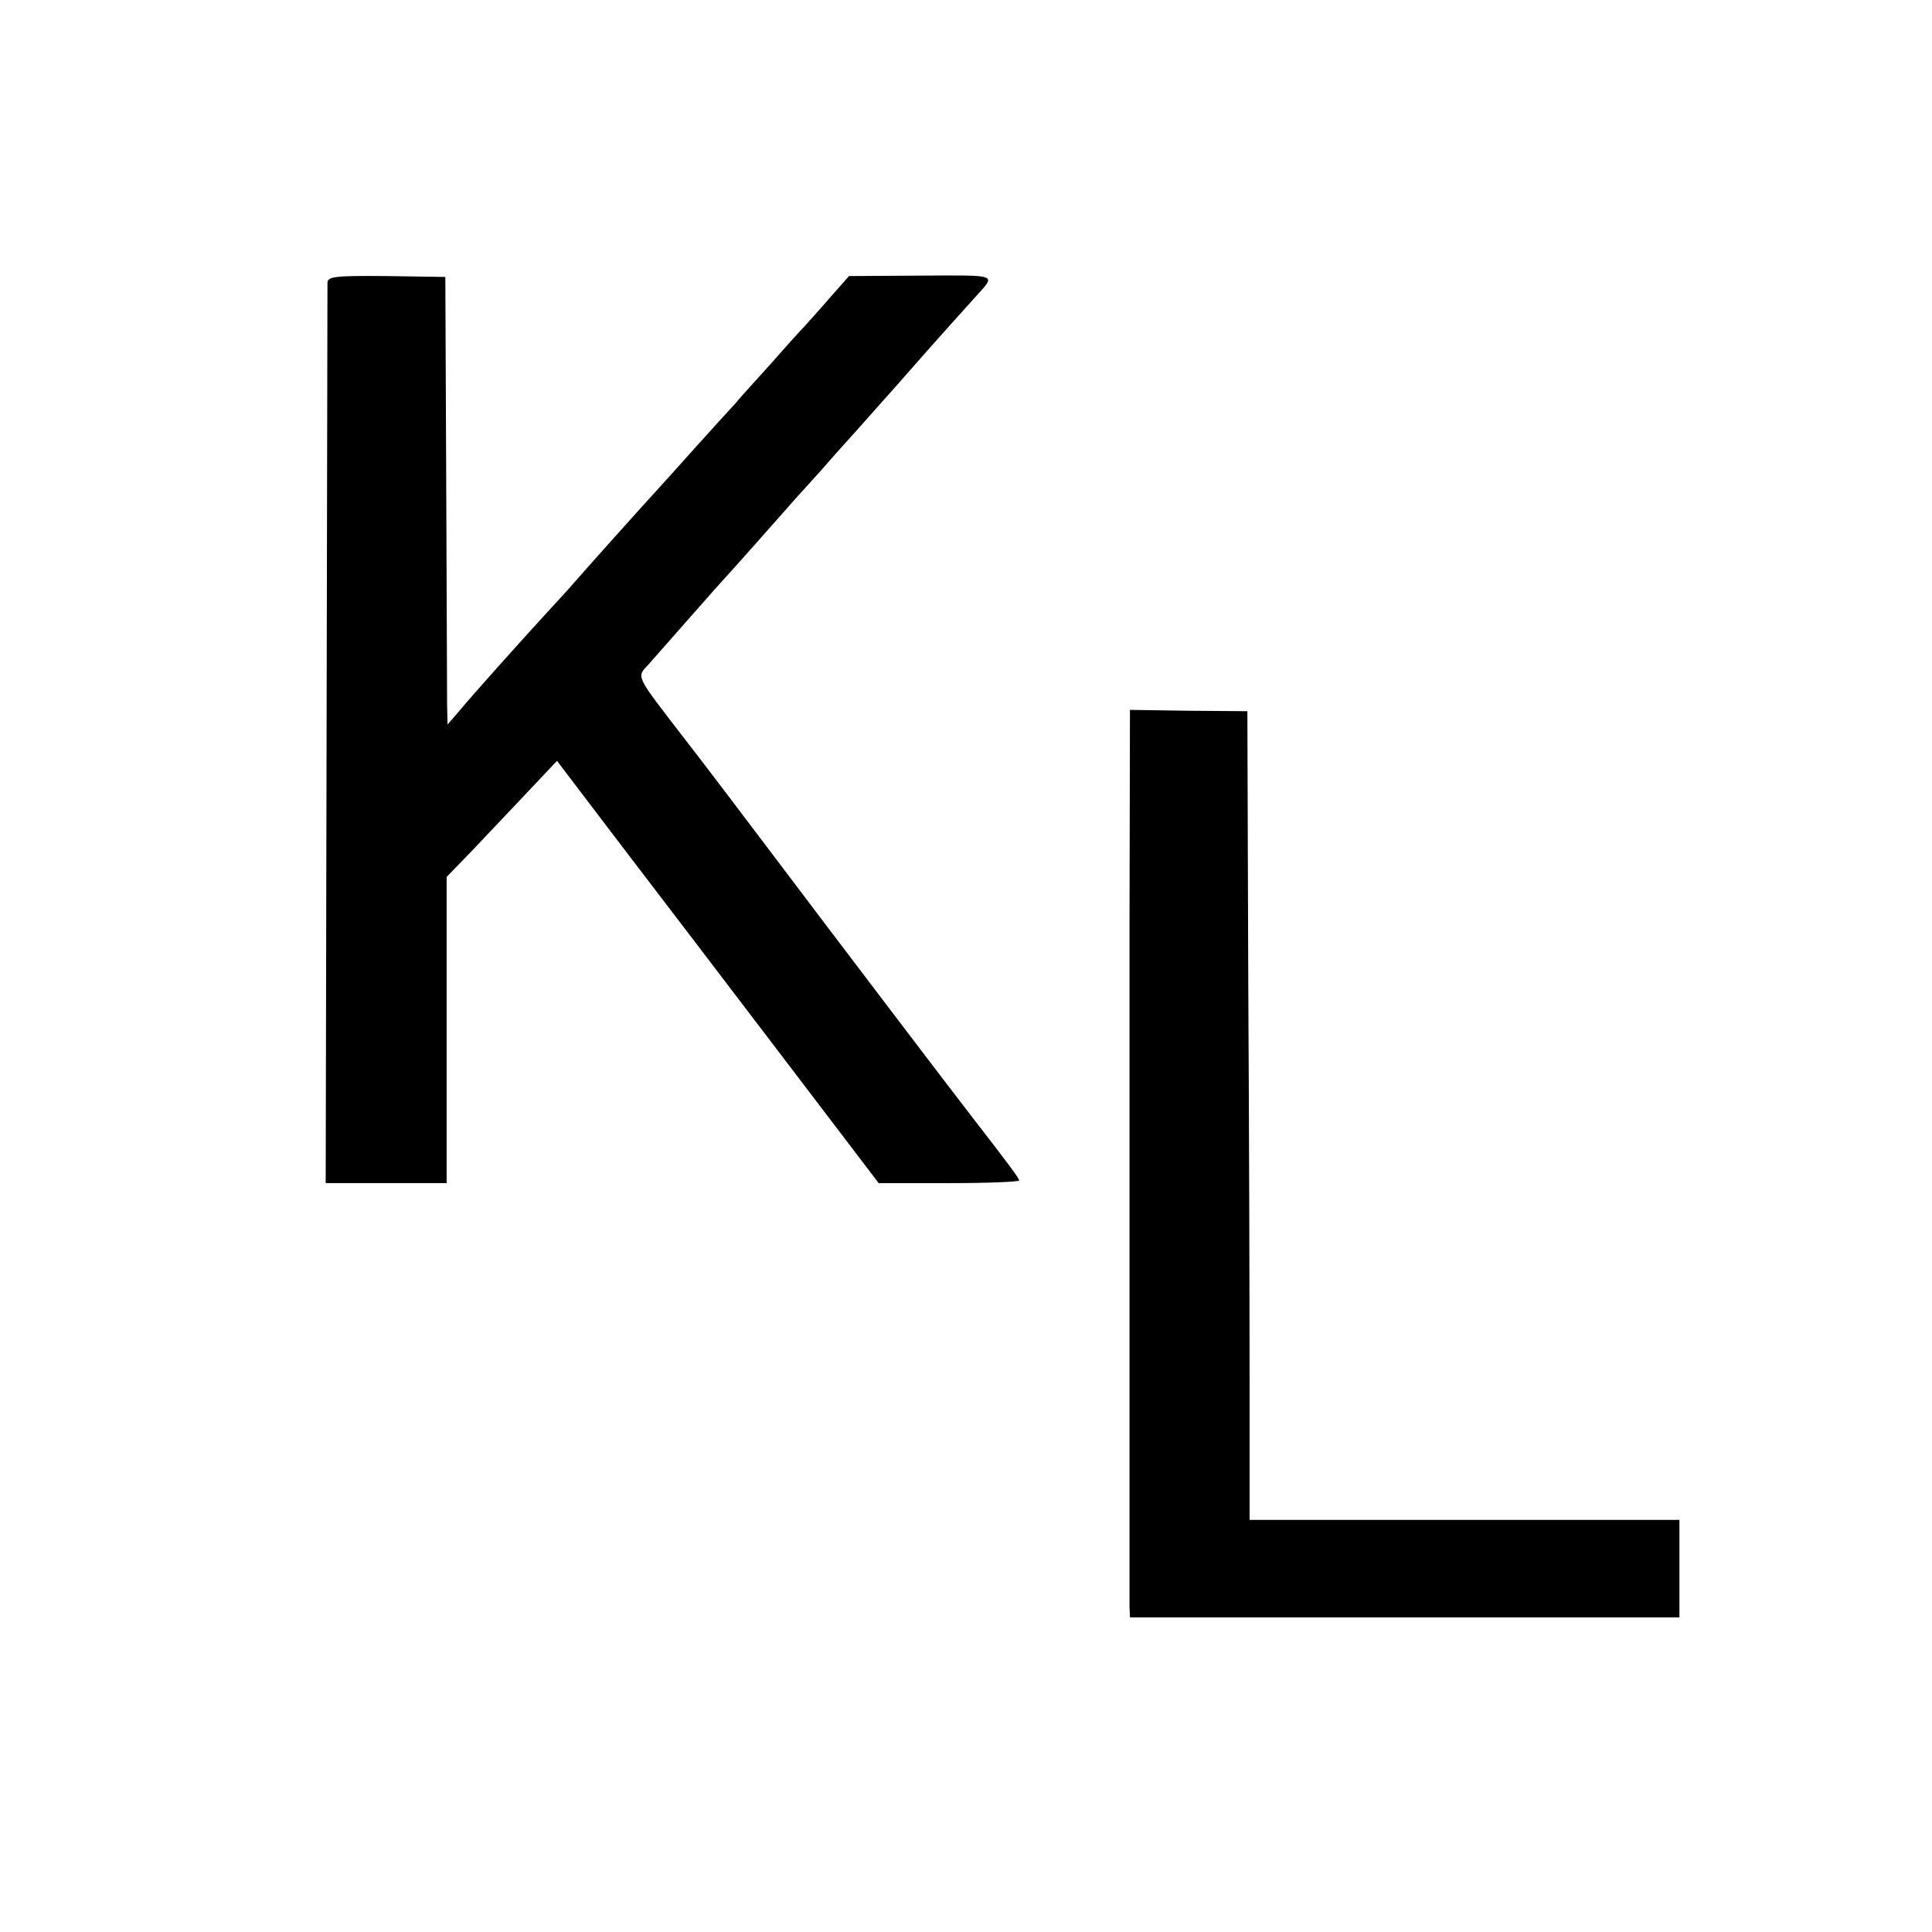 <?xml version="1.0" standalone="no"?>
<!DOCTYPE svg PUBLIC "-//W3C//DTD SVG 20010904//EN"
 "http://www.w3.org/TR/2001/REC-SVG-20010904/DTD/svg10.dtd">
<svg version="1.0" xmlns="http://www.w3.org/2000/svg"
 width="436pt" height="436pt" viewBox="0 0 436 436"
 preserveAspectRatio="xMidYMid meet">
<g transform="translate(0,436) scale(0.1,-0.1)"
fill="#000000" stroke="none">
<path d="M739 3722 c0 -10 -1 -470 -2 -1024 l-2 -1008 137 0 136 0 0 346 0
345 59 61 c32 34 88 93 124 131 l66 70 149 -196 c82 -107 245 -321 363 -476
l214 -281 159 0 c87 0 158 3 158 6 0 5 -24 37 -103 139 -36 46 -321 421 -437
575 -80 106 -177 234 -216 284 -111 144 -108 137 -81 166 12 14 56 63 97 110
41 47 77 87 80 90 3 3 37 41 75 84 39 44 77 87 85 96 8 9 47 51 85 95 39 43
77 86 85 95 8 9 30 34 49 55 28 32 99 113 186 209 42 47 49 45 -126 44 l-163
-1 -45 -51 c-24 -28 -50 -56 -55 -62 -6 -6 -39 -42 -72 -80 -34 -38 -73 -80
-85 -95 -13 -14 -53 -58 -89 -98 -36 -40 -76 -85 -90 -100 -26 -28 -146 -162
-181 -202 -11 -13 -41 -46 -67 -74 -56 -61 -161 -178 -196 -220 l-26 -30 -1
45 c0 25 -1 252 -2 505 l-2 460 -132 2 c-118 1 -133 -1 -134 -15z"/>
<path d="M2549 2271 c0 -709 0 -1513 0 -1538 l1 -23 620 0 620 0 0 110 0 110
-485 0 -485 0 0 303 c0 166 -1 577 -3 912 l-2 610 -132 1 -133 2 -1 -487z"/>
</g>
</svg>
